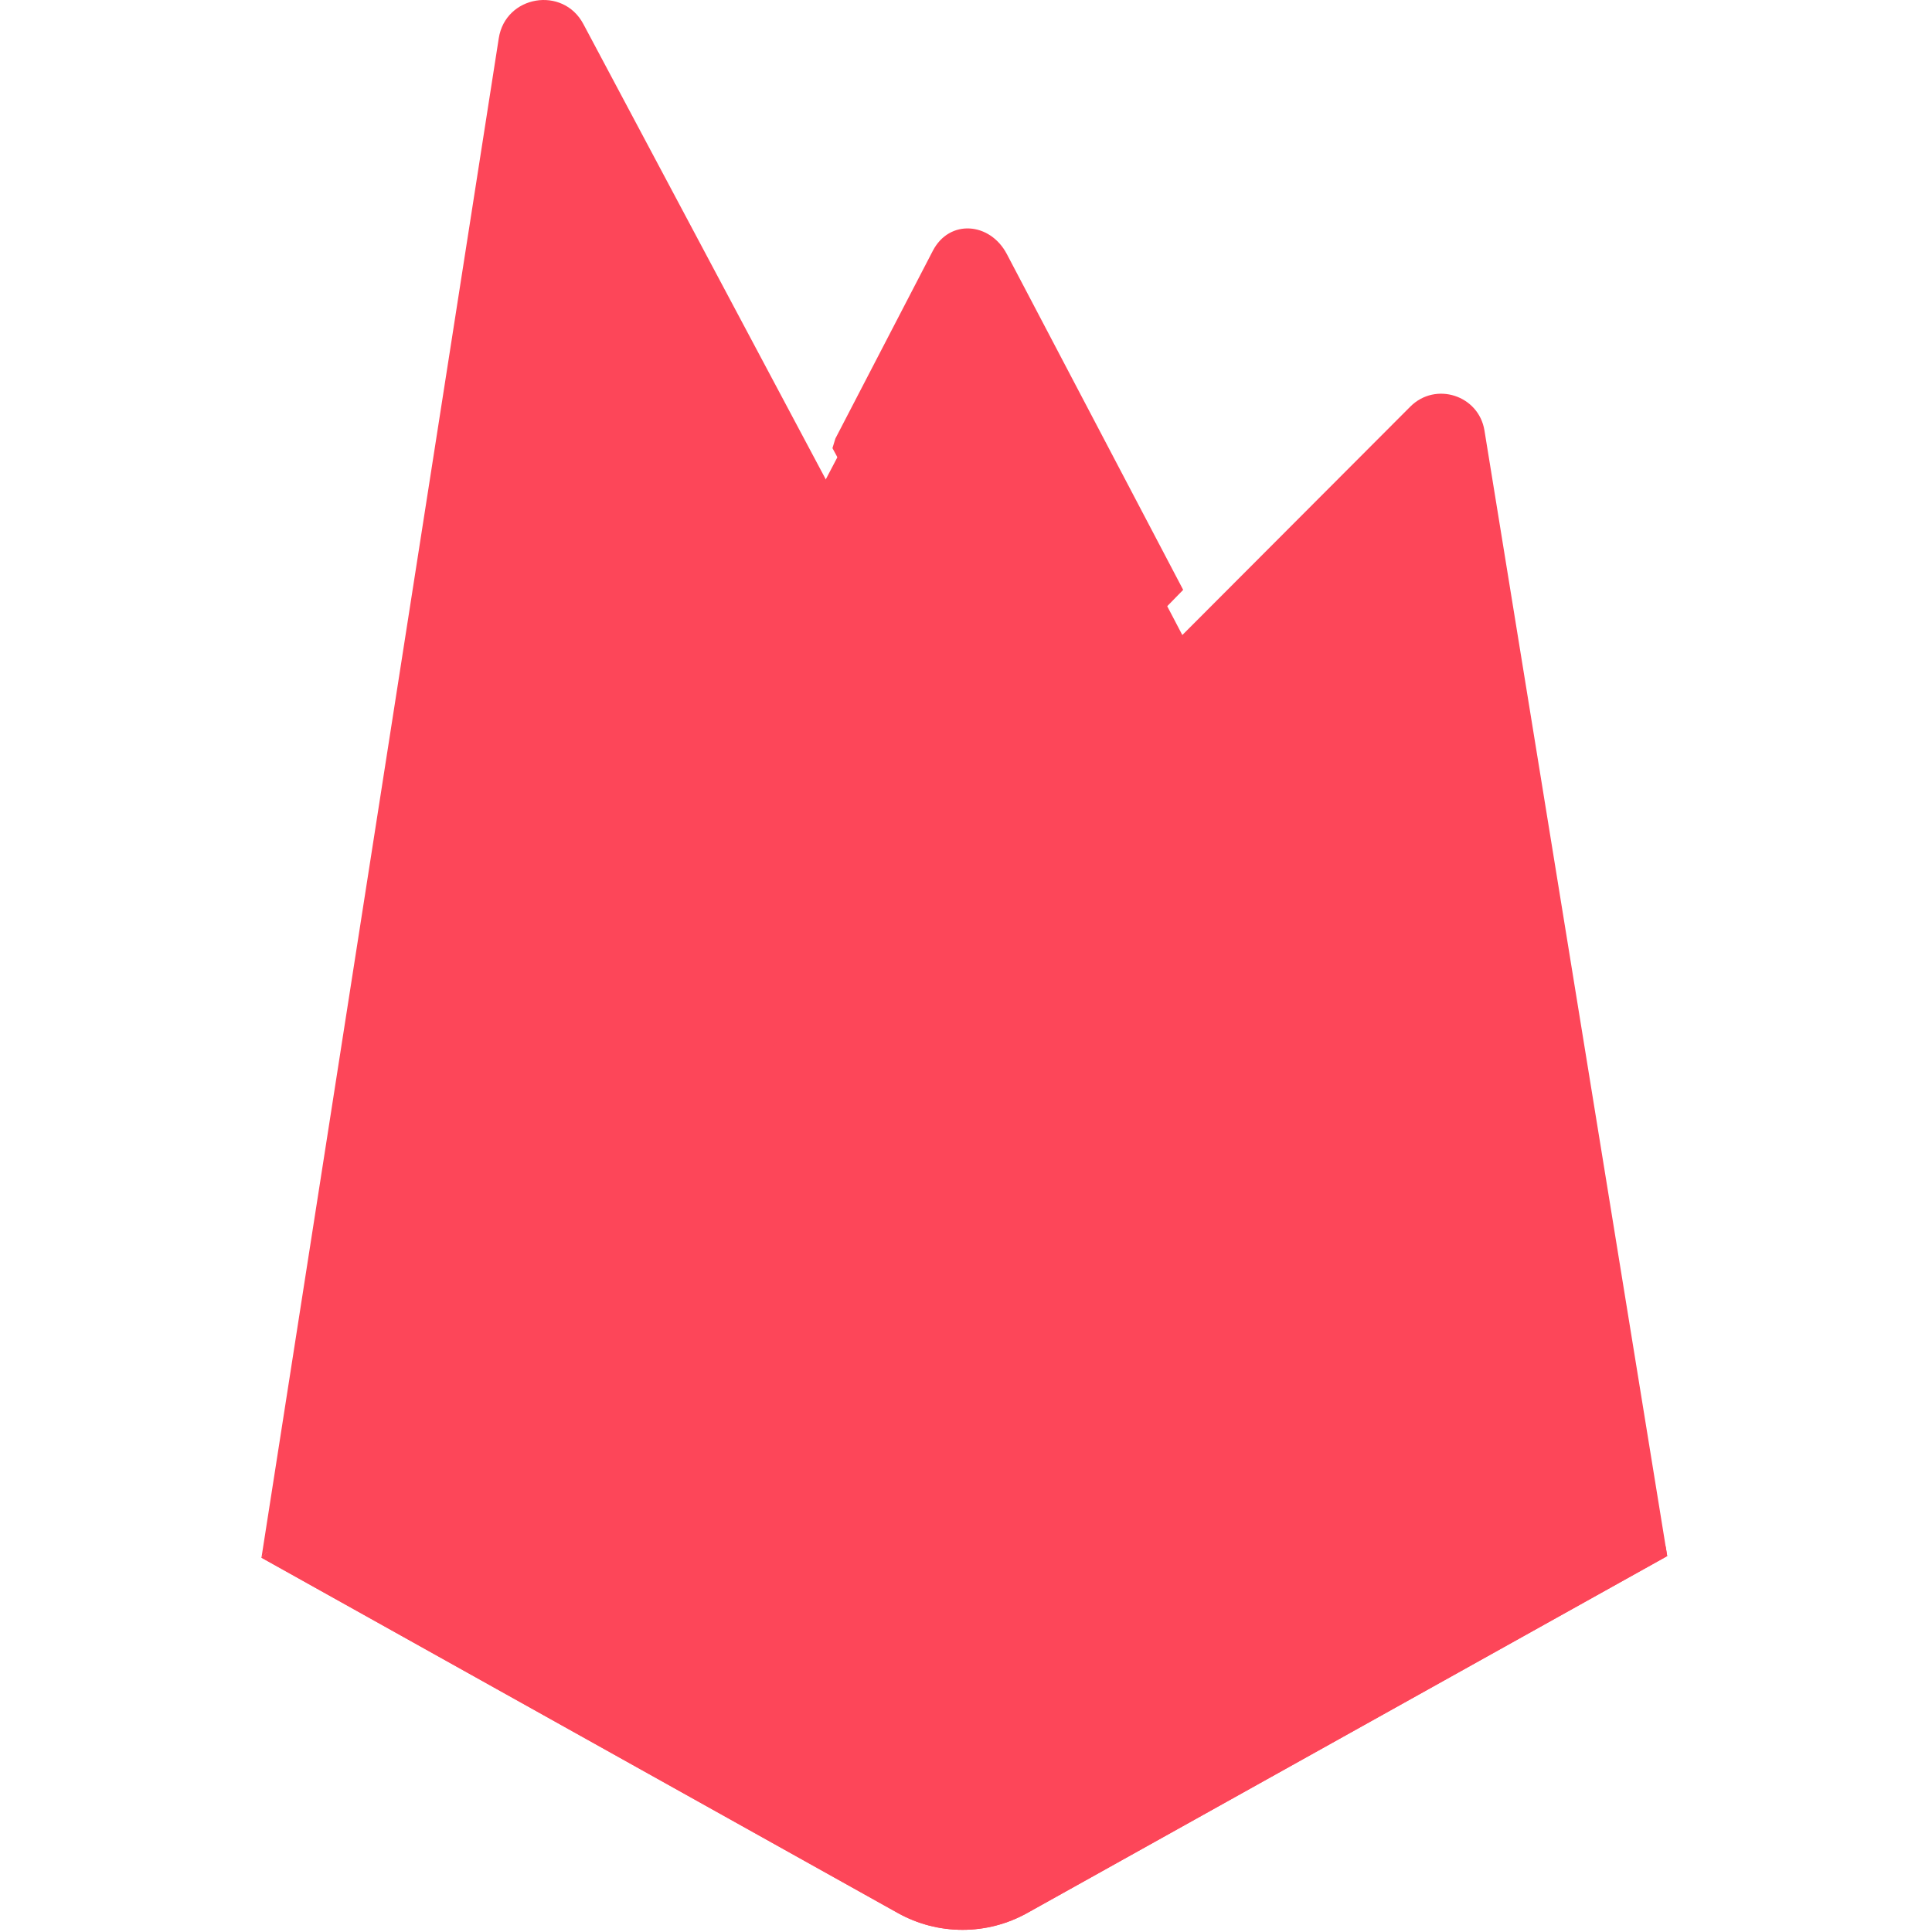 <!DOCTYPE svg PUBLIC "-//W3C//DTD SVG 1.1//EN" "http://www.w3.org/Graphics/SVG/1.1/DTD/svg11.dtd">
<!-- Uploaded to: SVG Repo, www.svgrepo.com, Transformed by: SVG Repo Mixer Tools -->
<svg width="800px" height="800px" viewBox="-47.5 0 351 351" version="1.1" xmlns="http://www.w3.org/2000/svg" xmlns:xlink="http://www.w3.org/1999/xlink" preserveAspectRatio="xMidYMid" fill="#000000">
<g id="SVGRepo_bgCarrier" stroke-width="0"/>
<g id="SVGRepo_tracerCarrier" stroke-linecap="round" stroke-linejoin="round"/>
<g id="SVGRepo_iconCarrier"> <defs> <path d="M1.253,280.732 L2.858,277.601 L102.211,89.083 L58.061,5.608 C54.392,-1.283 45.074,0.474 43.87,8.188 L1.253,280.732 Z" id="path-1"> </path> <filter x="-50%" y="-50%" width="200%" height="200%" filterUnits="objectBoundingBox" id="filter-2"> <feGaussianBlur stdDeviation="17.5" in="SourceAlpha" result="shadowBlurInner1"> </feGaussianBlur> <feOffset dx="0" dy="0" in="shadowBlurInner1" result="shadowOffsetInner1"> </feOffset> <feComposite in="shadowOffsetInner1" in2="SourceAlpha" operator="arithmetic" k2="-1" k3="1" result="shadowInnerInner1"> </feComposite> <feColorMatrix values="0 0 0 0 0 0 0 0 0 0 0 0 0 0 0 0 0 0 0.06 0" type="matrix" in="shadowInnerInner1"> </feColorMatrix> </filter> <path d="M134.417,148.974 L166.456,116.162 L134.417,55.155 C131.375,49.364 123.984,48.757 120.974,54.565 L103.269,88.674 L102.739,90.418 L134.417,148.974 Z" id="path-3"> </path> <filter x="-50%" y="-50%" width="200%" height="200%" filterUnits="objectBoundingBox" id="filter-4"> <feGaussianBlur stdDeviation="3.5" in="SourceAlpha" result="shadowBlurInner1"> </feGaussianBlur> <feOffset dx="1" dy="-9" in="shadowBlurInner1" result="shadowOffsetInner1"> </feOffset> <feComposite in="shadowOffsetInner1" in2="SourceAlpha" operator="arithmetic" k2="-1" k3="1" result="shadowInnerInner1"> </feComposite> <feColorMatrix values="0 0 0 0 0 0 0 0 0 0 0 0 0 0 0 0 0 0 0.09 0" type="matrix" in="shadowInnerInner1"> </feColorMatrix> </filter> </defs> <g> <path d="M0,282.998 L2.123,280.026 L102.527,89.512 L102.739,87.495 L58.479,4.358 C54.771,-2.606 44.331,-0.845 43.114,6.951 L0,282.998 Z" fill="#fd4659"> </path> <g> <use fill="#fd4659" fill-rule="evenodd" xlink:href="#path-1"> </use> <use fill="#fd4659" fill-opacity="1" filter="url(#filter-2)" xlink:href="#path-1"> </use> </g> <path d="M135.005,150.381 L167.96,116.629 L134.995,53.699 C131.866,47.743 123.129,47.725 120.033,53.699 L102.421,87.288 L102.421,90.149 L135.005,150.381 Z" fill="#fd4659"> </path> <g> <use fill="#fd4659" fill-rule="evenodd" xlink:href="#path-3"> </use> <use fill="#fd4659" fill-opacity="1" filter="url(#filter-4)" xlink:href="#path-3"> </use> </g> <polygon fill="#fd4659" points="0 282.998 0.962 282.03 4.458 280.61 132.935 152.61 134.563 148.179 102.513 87.105"> </polygon> <path d="M139.121,347.551 L255.396,282.704 L222.192,78.209 C221.153,71.811 213.304,69.282 208.724,73.869 L0,282.998 L115.608,347.546 C122.915,351.625 131.813,351.627 139.121,347.551" fill="#fd4659"> </path> <path d="M254.354,282.16 L221.402,79.218 C220.371,72.868 213.844,70.241 209.299,74.794 L1.289,282.601 L115.628,346.509 C122.879,350.558 131.709,350.56 138.962,346.515 L254.354,282.16 Z" fill="#fd4659"> </path> <path d="M139.121,345.641 C131.813,349.716 122.915,349.715 115.608,345.635 L0.931,282.015 L0,282.998 L115.608,347.546 C122.915,351.625 131.813,351.627 139.121,347.551 L255.396,282.704 L255.111,280.952 L139.121,345.641 Z" fill="#fd4659"> </path> </g> </g>
</svg>
